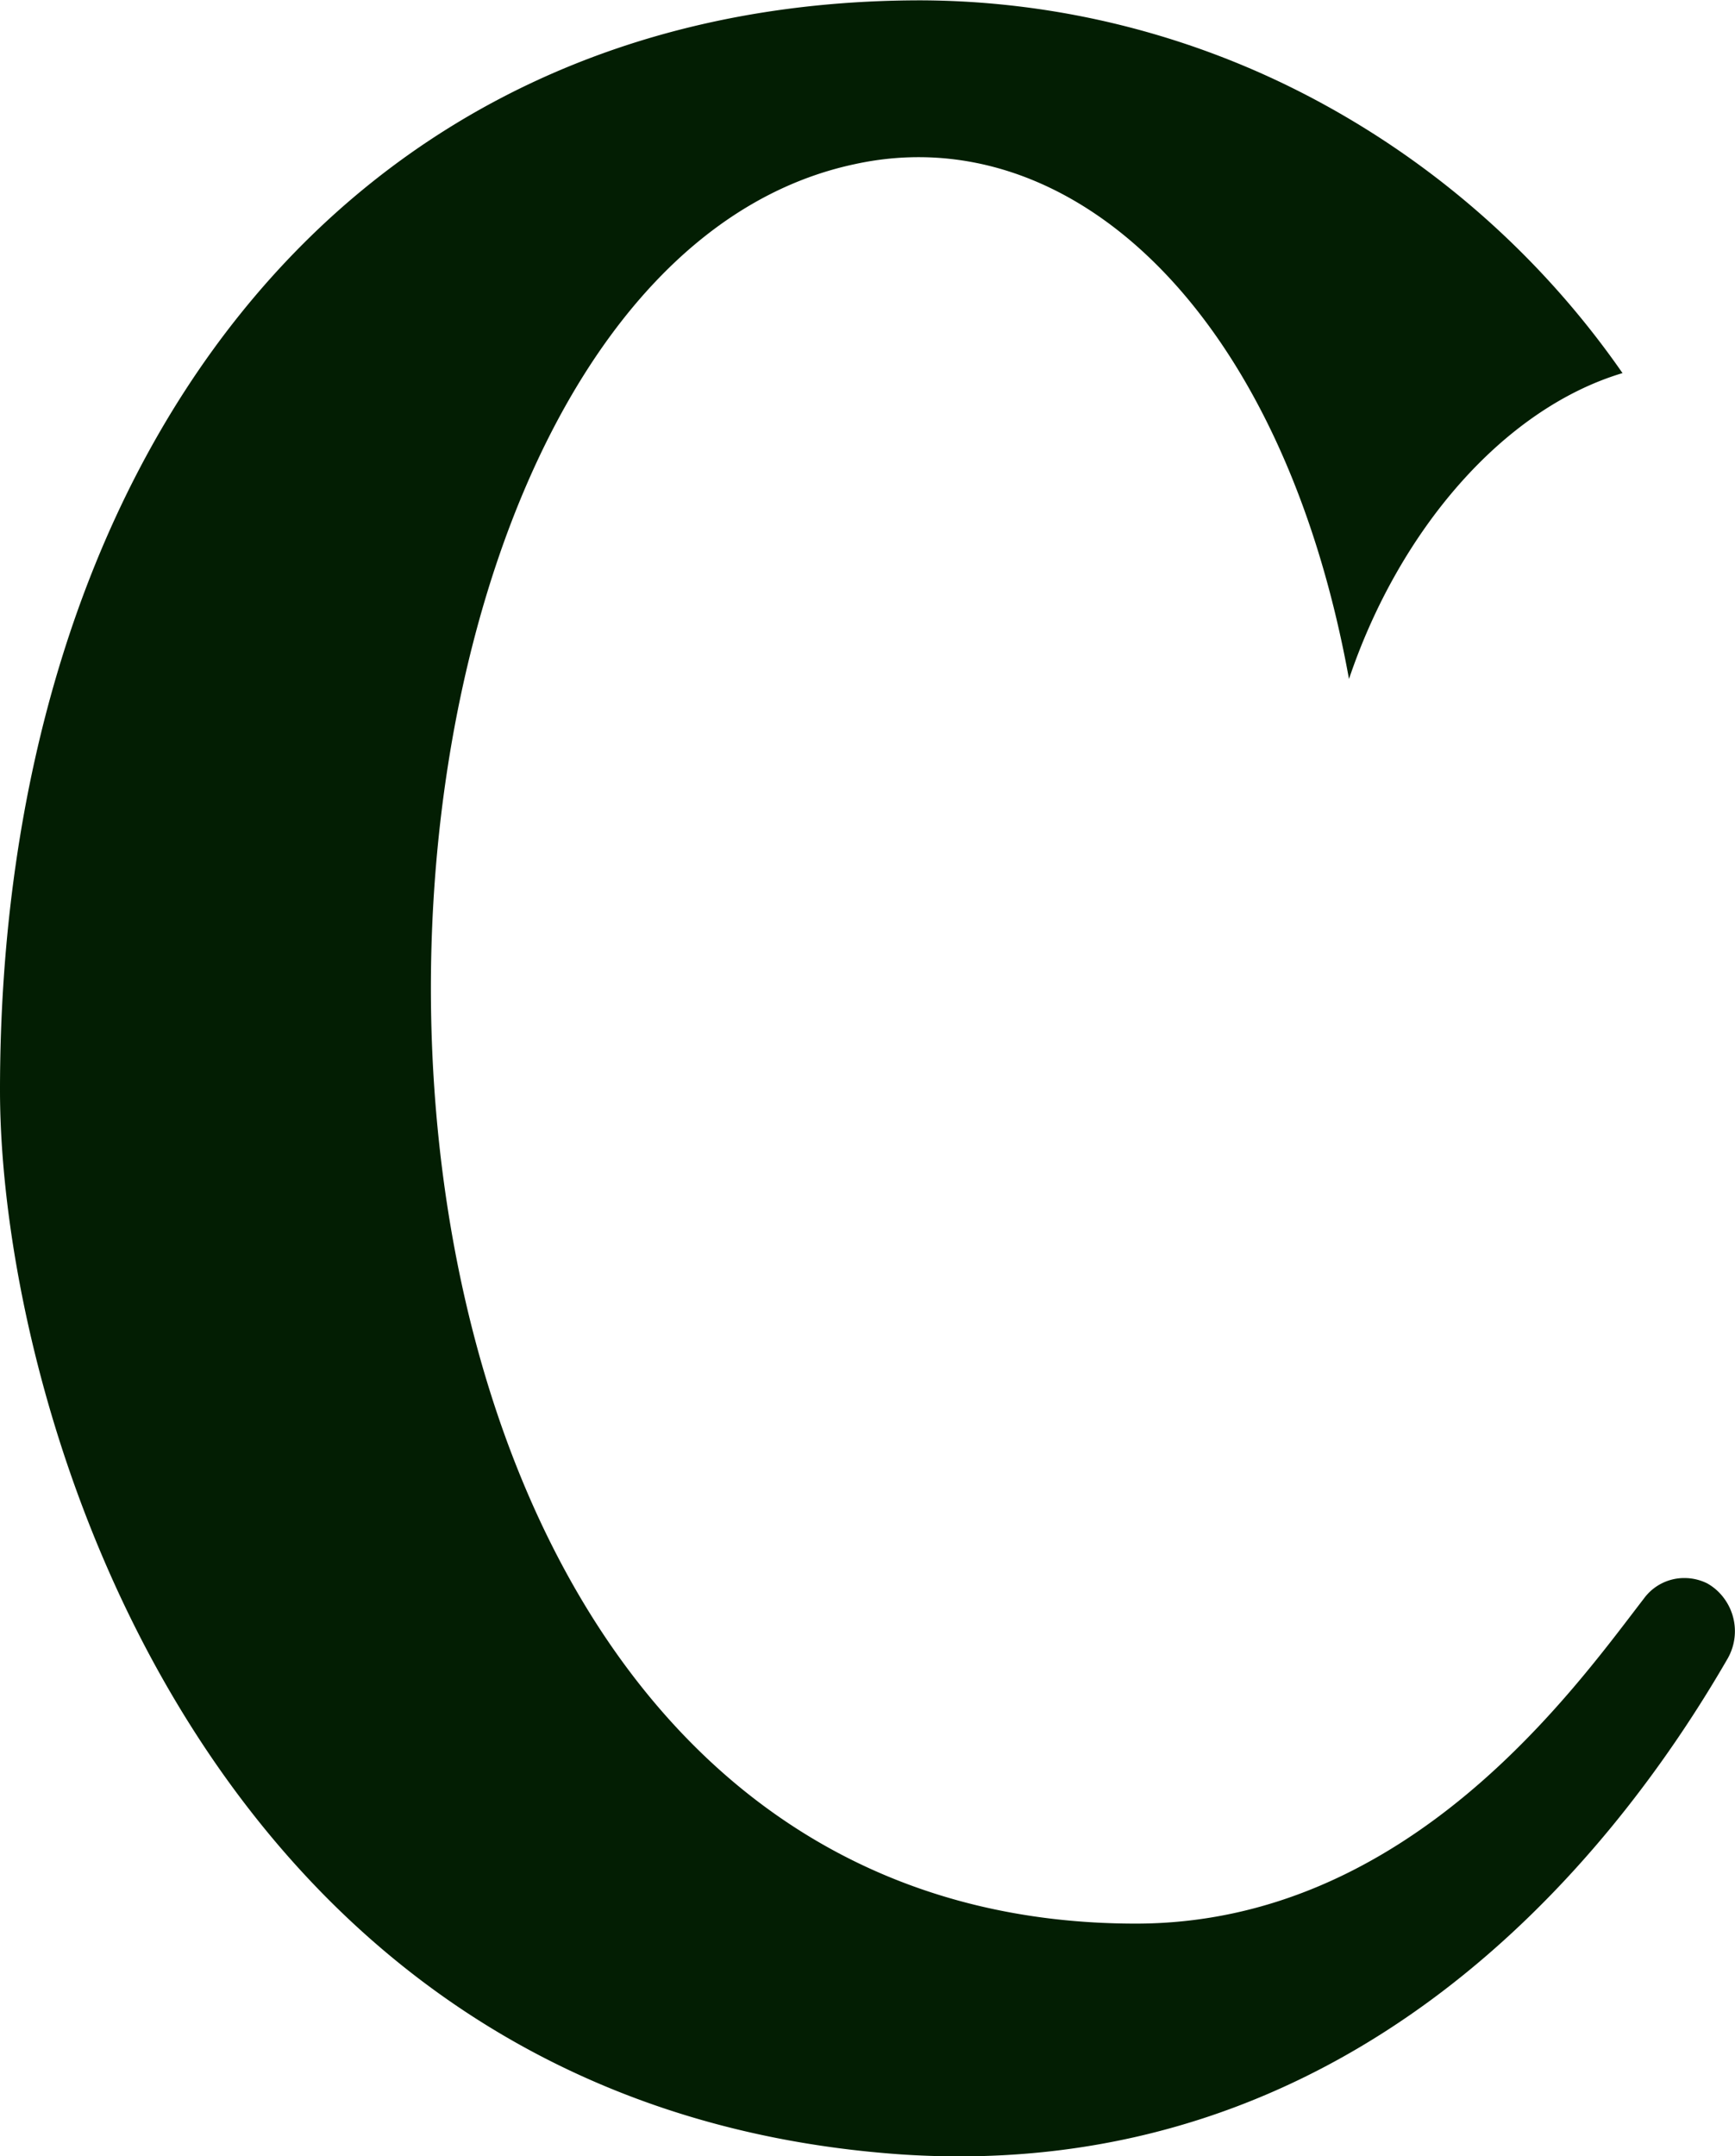 <svg id="Layer_1" data-name="Layer 1" xmlns="http://www.w3.org/2000/svg" viewBox="0 0 101.49 126.11"><defs><style>.cls-1{fill:#031e03;}</style></defs><path class="cls-1" d="M66.44,112.5C13.22,112.5,15.74,16.88,50,9.6,62.59,6.85,75,18.14,78.91,39.71c2.92-8.67,9-15.79,16-17.89a51.24,51.24,0,0,0-18-16,49.38,49.38,0,0,0-23-5.8C19.59,0,0,27.61,0,63.76,0,82.45,12,123.17,52.73,126c26.22,1.74,41.4-17,48.33-29a3.23,3.23,0,0,0-.2-3.51,3.1,3.1,0,0,0-1-.89,3,3,0,0,0-1.32-.31,2.92,2.92,0,0,0-2.38,1.2C92.14,98.7,82.42,112.5,66.44,112.5Z"/></svg>